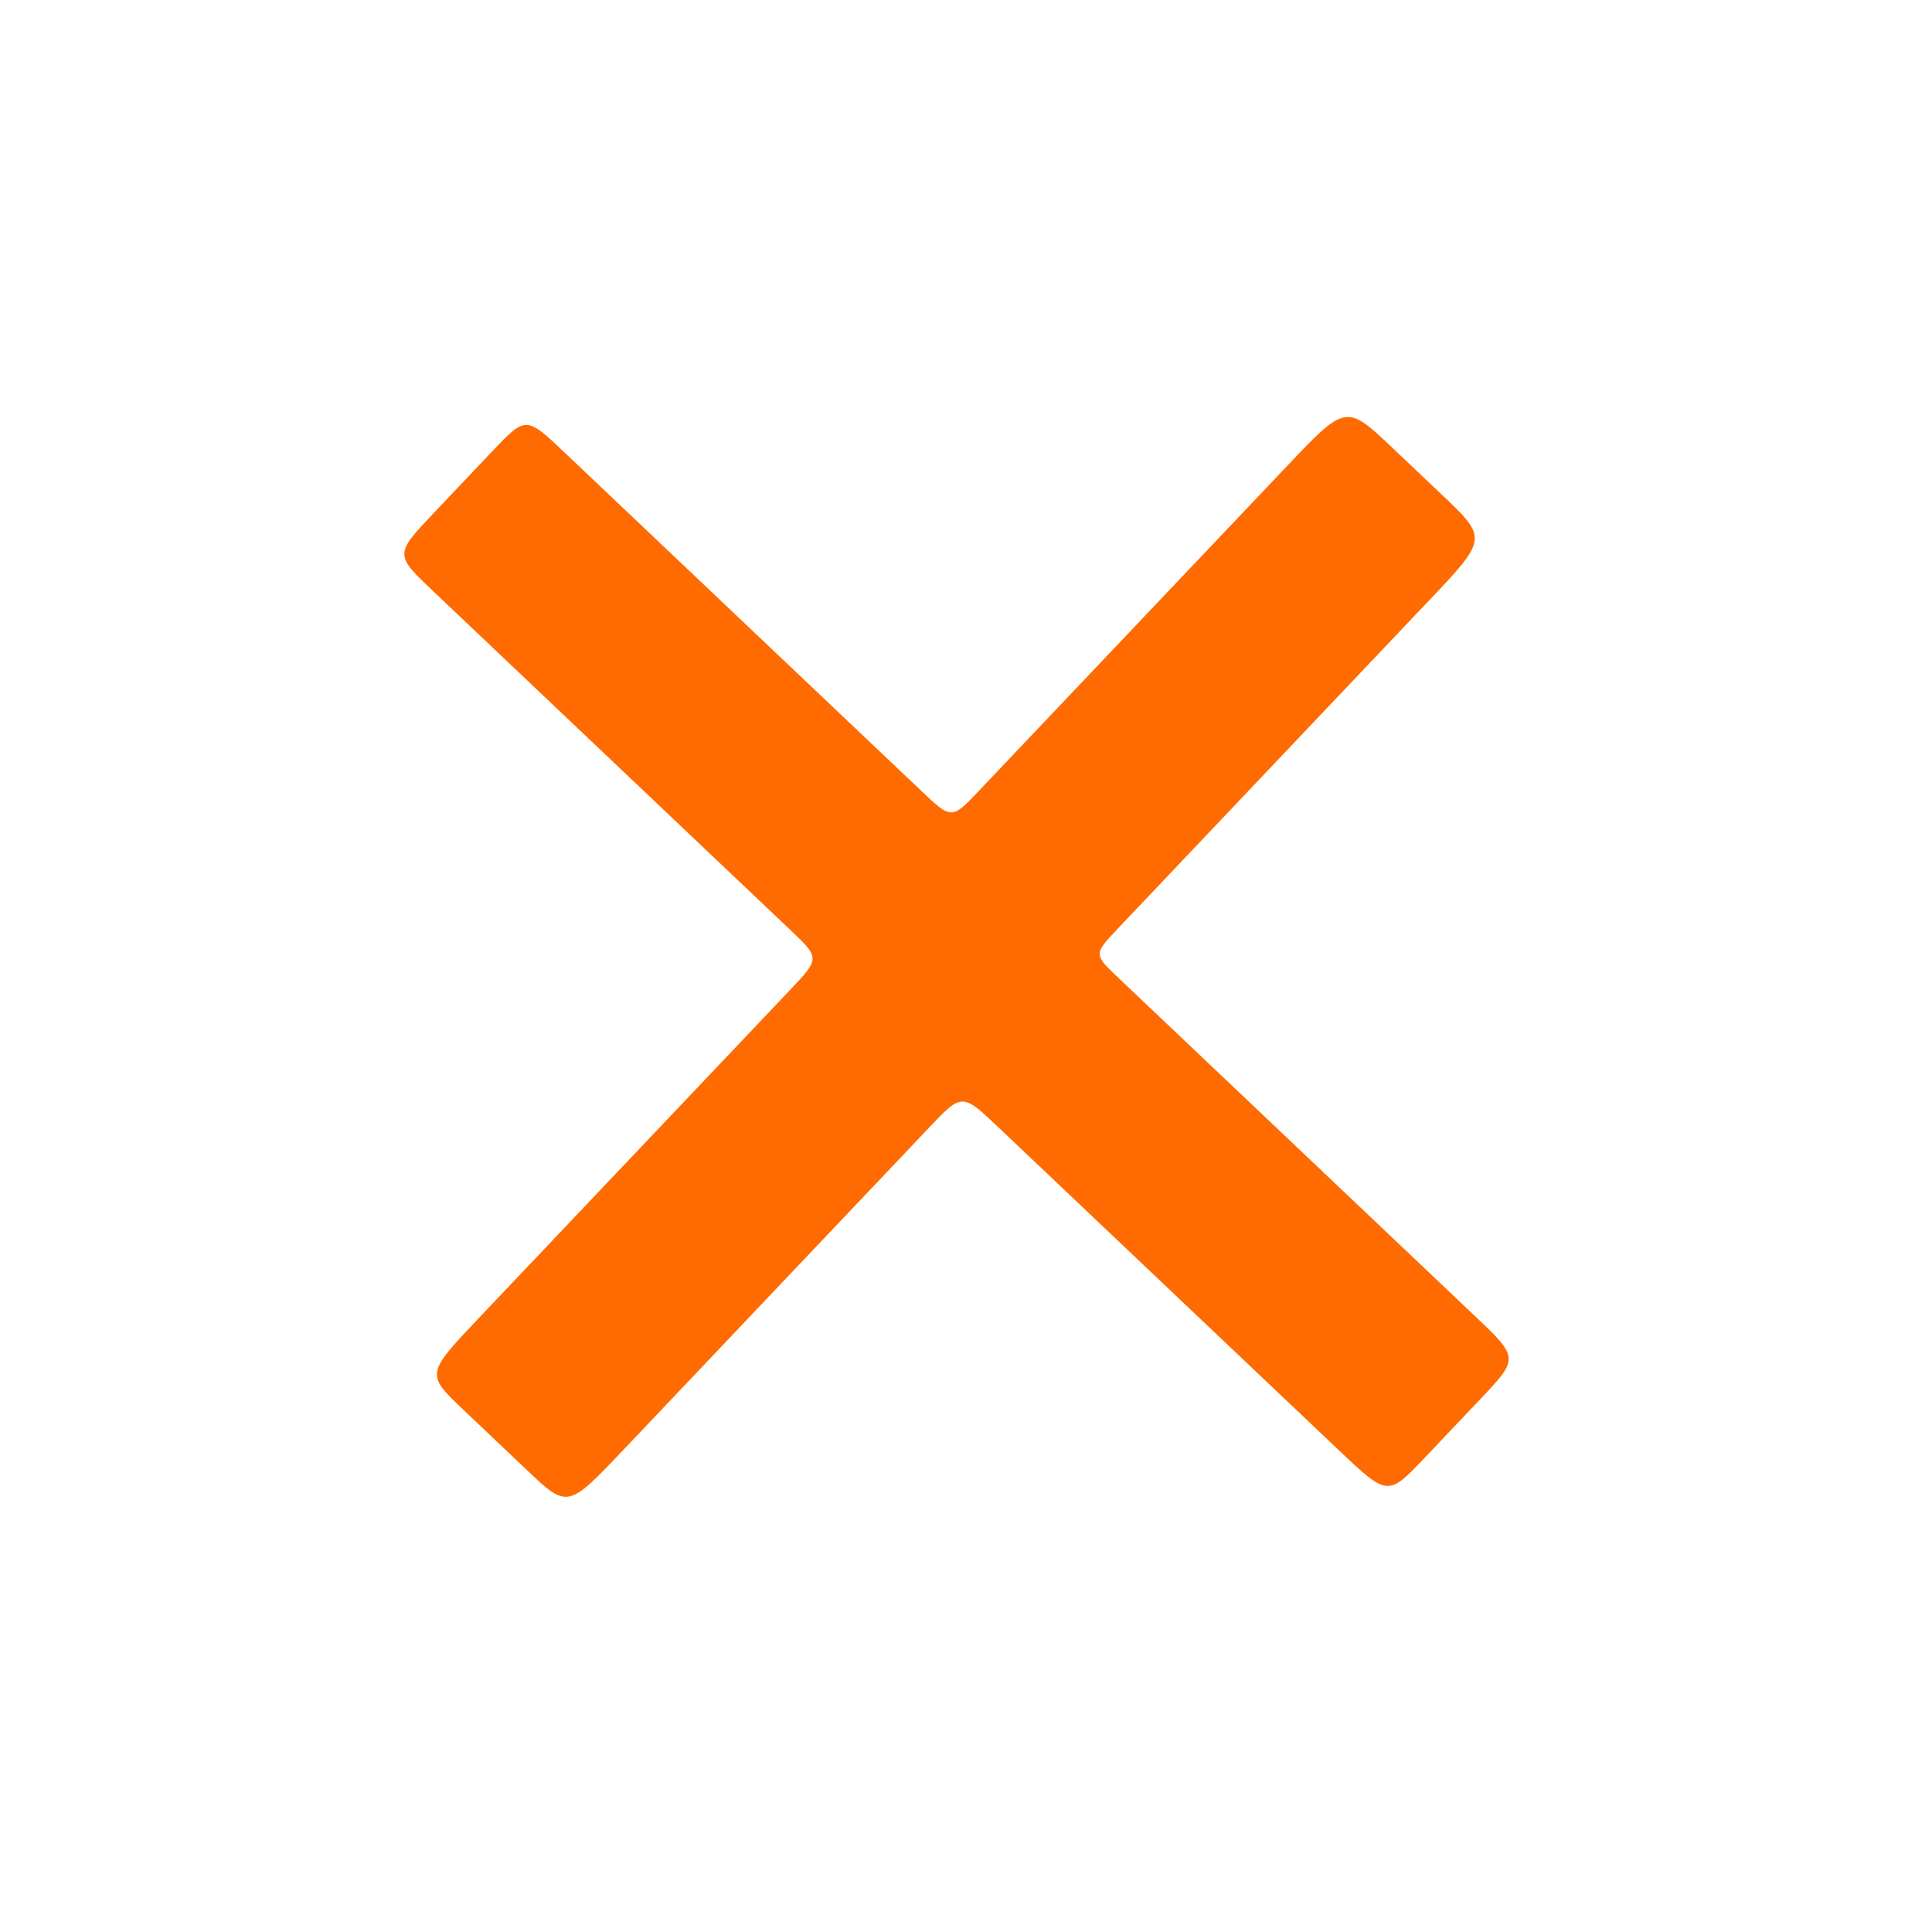 <svg width="22" height="22" viewBox="0 0 22 22" fill="none" xmlns="http://www.w3.org/2000/svg">
<path d="M16.259 6.853L16.221 6.892L12.729 10.574C12.452 10.866 12.455 10.868 12.729 11.129L16.81 15C17.3 15.464 17.292 15.473 16.85 15.939L16.228 16.595C15.808 17.038 15.803 17.043 15.254 16.522L11.371 12.839C10.958 12.447 10.955 12.444 10.581 12.839L7.108 16.5C6.464 17.18 6.463 17.179 6 16.74L5.276 16.053C4.848 15.646 4.848 15.647 5.461 15L8.984 11.286L9 11.269C9.339 10.912 9.335 10.908 9 10.59L4.955 6.753C4.491 6.313 4.484 6.321 4.955 5.825L5.594 5.151C5.988 4.735 5.988 4.735 6.427 5.151L10.485 9C10.836 9.333 10.835 9.335 11.152 9L14.648 5.315L14.648 5.315C15.328 4.598 15.328 4.598 15.869 5.112L16.41 5.625C16.944 6.131 16.944 6.131 16.259 6.853Z" fill="#FF6B00"/>
</svg>
